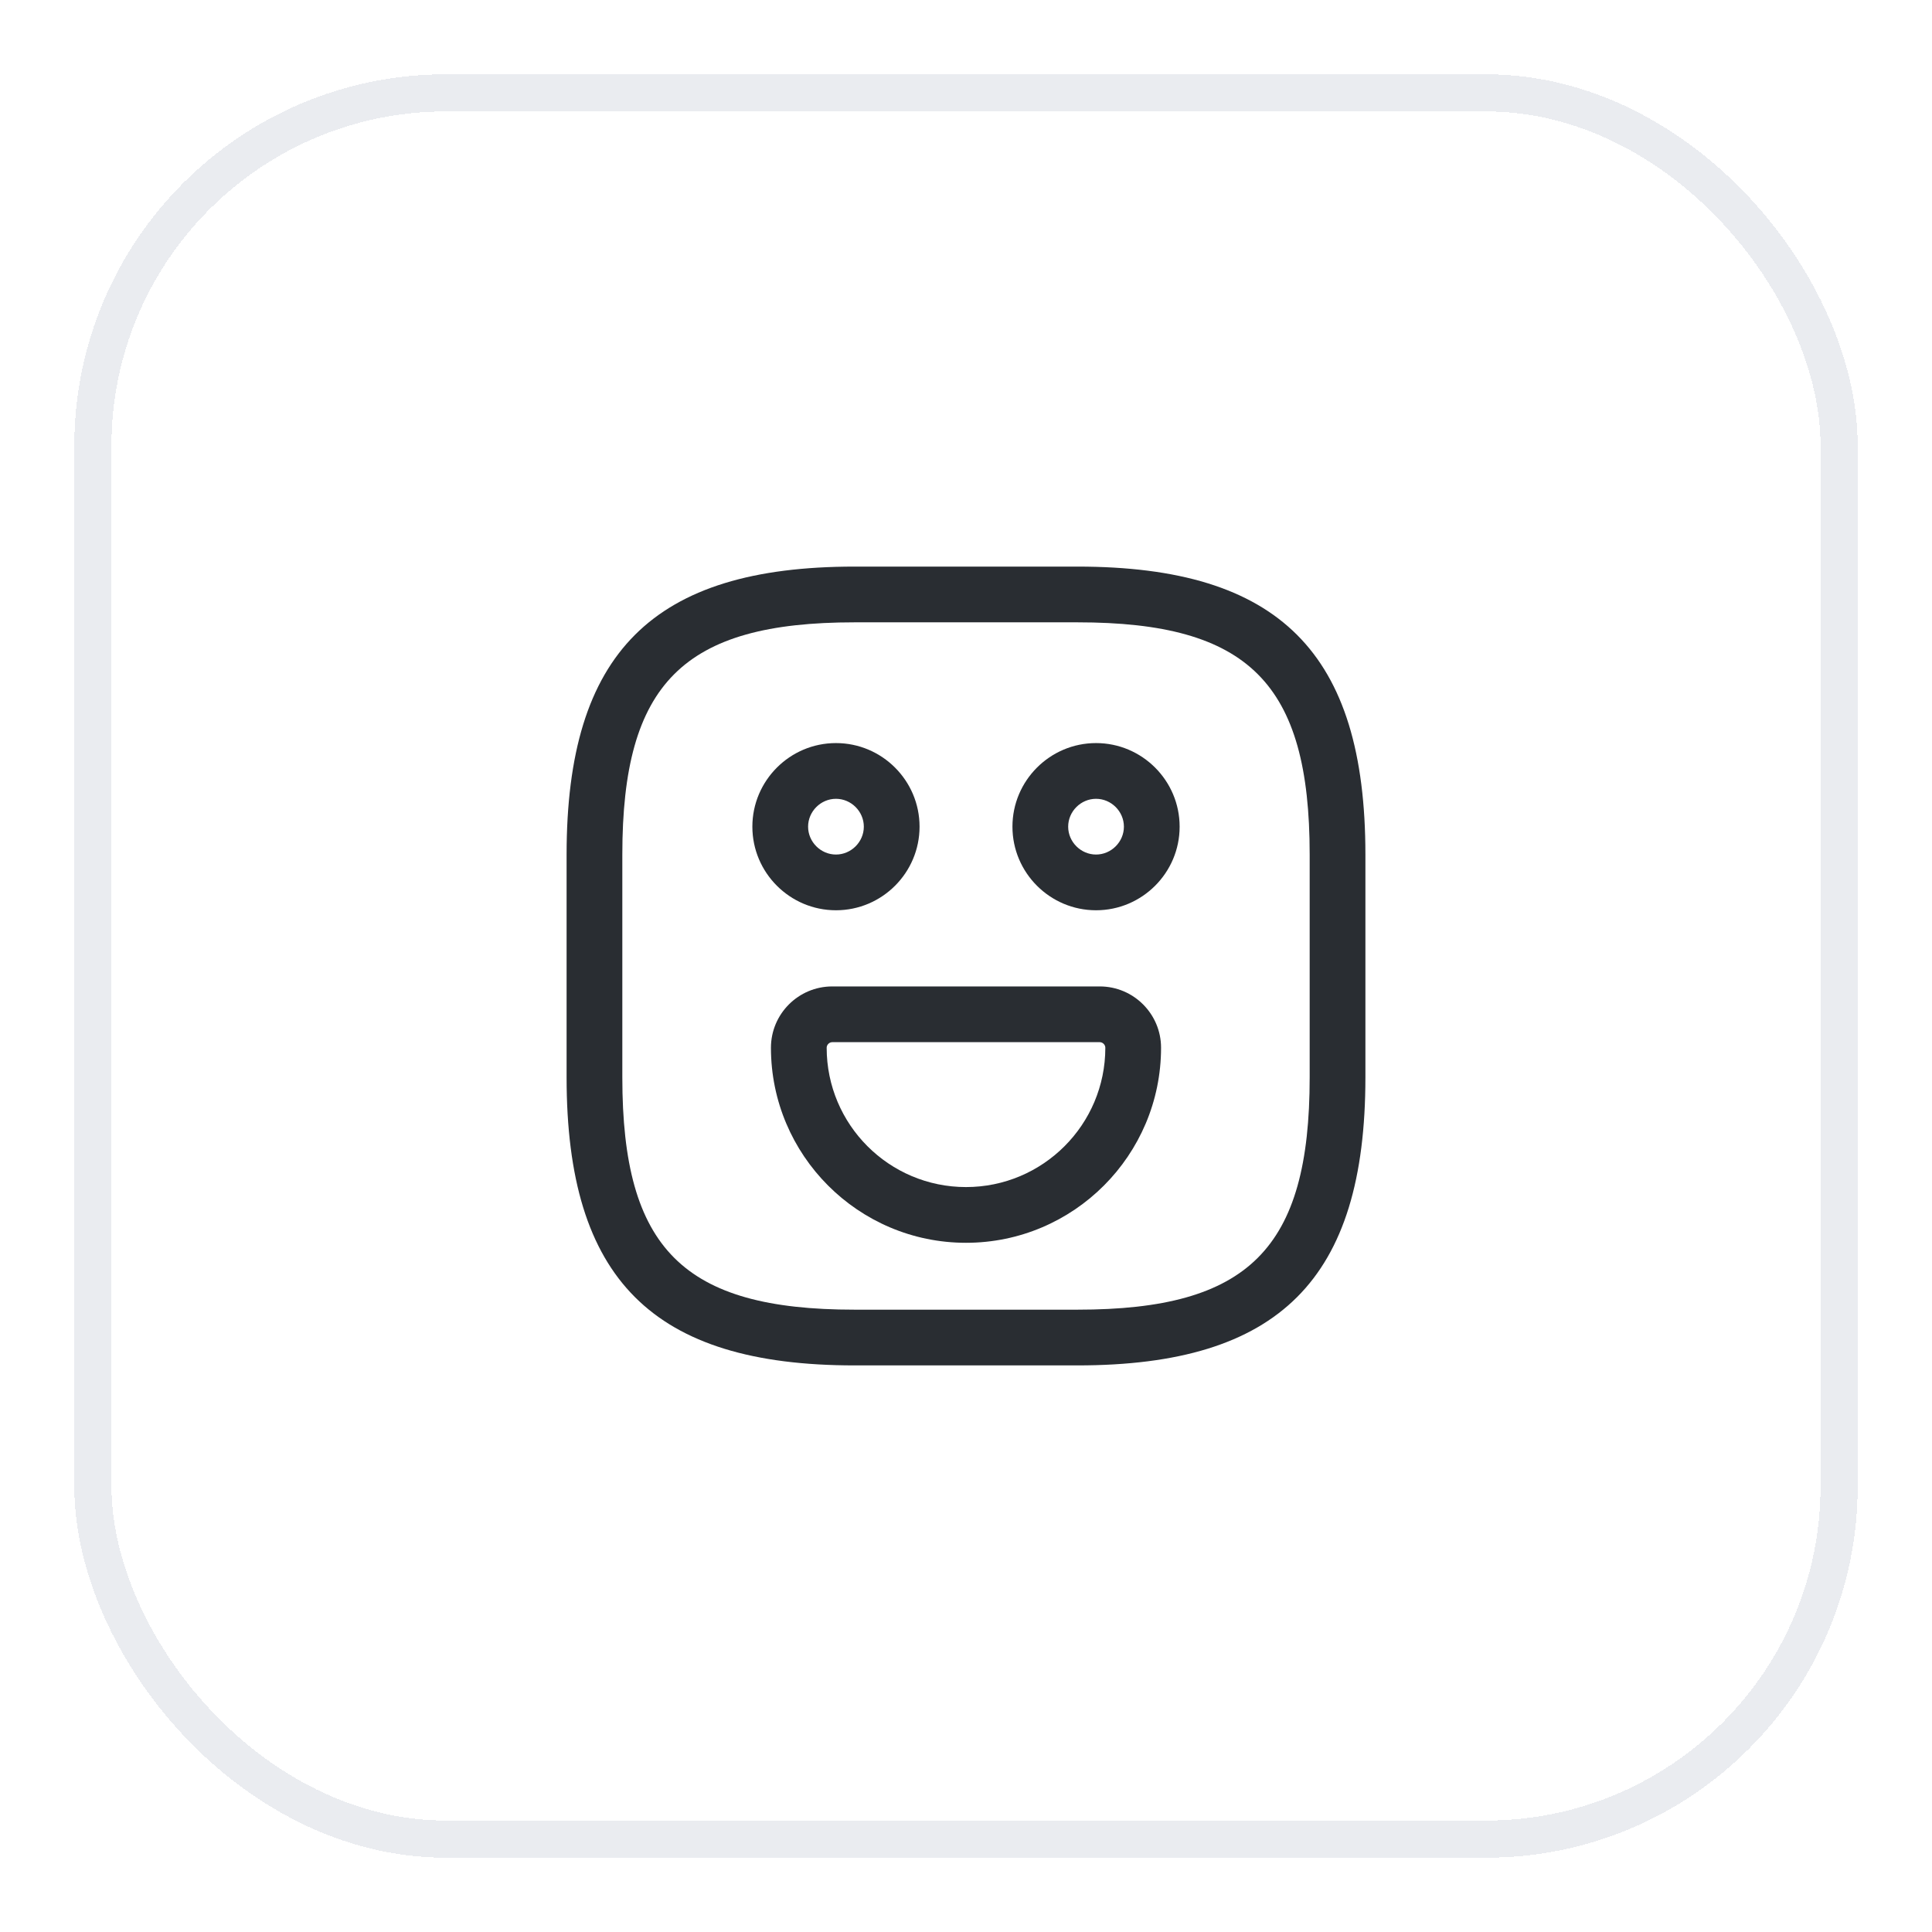 <svg width="52" height="52" viewBox="0 0 52 52" fill="none" xmlns="http://www.w3.org/2000/svg">
<g filter="url(#filter0_d_130_1623)">
<rect x="2" y="1" width="48" height="48" rx="10" fill="white" shape-rendering="crispEdges"/>
<rect x="2.5" y="1.5" width="47" height="47" rx="9.5" stroke="#EAECF0" shape-rendering="crispEdges"/>
<path d="M29 35.75H23C17.57 35.75 15.25 33.43 15.25 28V22C15.25 16.57 17.57 14.25 23 14.25H29C34.43 14.25 36.75 16.57 36.75 22V28C36.75 33.43 34.43 35.75 29 35.75ZM23 15.75C18.39 15.75 16.75 17.39 16.75 22V28C16.75 32.61 18.39 34.25 23 34.25H29C33.61 34.25 35.25 32.61 35.25 28V22C35.25 17.39 33.61 15.75 29 15.75H23Z" fill="#292D32"/>
<path d="M29.5 23.5C28.26 23.5 27.25 22.49 27.25 21.25C27.25 20.01 28.26 19 29.5 19C30.74 19 31.75 20.01 31.75 21.25C31.75 22.49 30.74 23.5 29.5 23.5ZM29.5 20.5C29.09 20.5 28.75 20.84 28.75 21.25C28.75 21.66 29.09 22 29.5 22C29.91 22 30.25 21.66 30.25 21.25C30.25 20.84 29.91 20.5 29.5 20.5Z" fill="#292D32"/>
<path d="M22.5 23.5C21.26 23.5 20.25 22.49 20.25 21.25C20.25 20.01 21.26 19 22.5 19C23.74 19 24.75 20.01 24.75 21.25C24.75 22.49 23.74 23.5 22.5 23.5ZM22.5 20.5C22.09 20.5 21.75 20.84 21.75 21.25C21.75 21.66 22.09 22 22.5 22C22.91 22 23.25 21.66 23.25 21.25C23.25 20.84 22.91 20.5 22.5 20.5Z" fill="#292D32"/>
<path d="M26 32.45C23.1 32.45 20.75 30.09 20.75 27.2C20.75 26.29 21.49 25.55 22.4 25.55H29.6C30.51 25.55 31.25 26.29 31.25 27.2C31.25 30.09 28.9 32.45 26 32.45ZM22.4 27.05C22.32 27.05 22.25 27.12 22.25 27.2C22.25 29.27 23.93 30.95 26 30.95C28.07 30.95 29.75 29.27 29.75 27.2C29.75 27.12 29.68 27.05 29.6 27.05H22.4Z" fill="#292D32"/>
</g>
<defs>
<filter id="filter0_d_130_1623" x="0" y="0" width="52" height="52" filterUnits="userSpaceOnUse" color-interpolation-filters="sRGB">
<feFlood flood-opacity="0" result="BackgroundImageFix"/>
<feColorMatrix in="SourceAlpha" type="matrix" values="0 0 0 0 0 0 0 0 0 0 0 0 0 0 0 0 0 0 127 0" result="hardAlpha"/>
<feOffset dy="1"/>
<feGaussianBlur stdDeviation="1"/>
<feComposite in2="hardAlpha" operator="out"/>
<feColorMatrix type="matrix" values="0 0 0 0 0.063 0 0 0 0 0.094 0 0 0 0 0.157 0 0 0 0.05 0"/>
<feBlend mode="normal" in2="BackgroundImageFix" result="effect1_dropShadow_130_1623"/>
<feBlend mode="normal" in="SourceGraphic" in2="effect1_dropShadow_130_1623" result="shape"/>
</filter>
</defs>
</svg>
